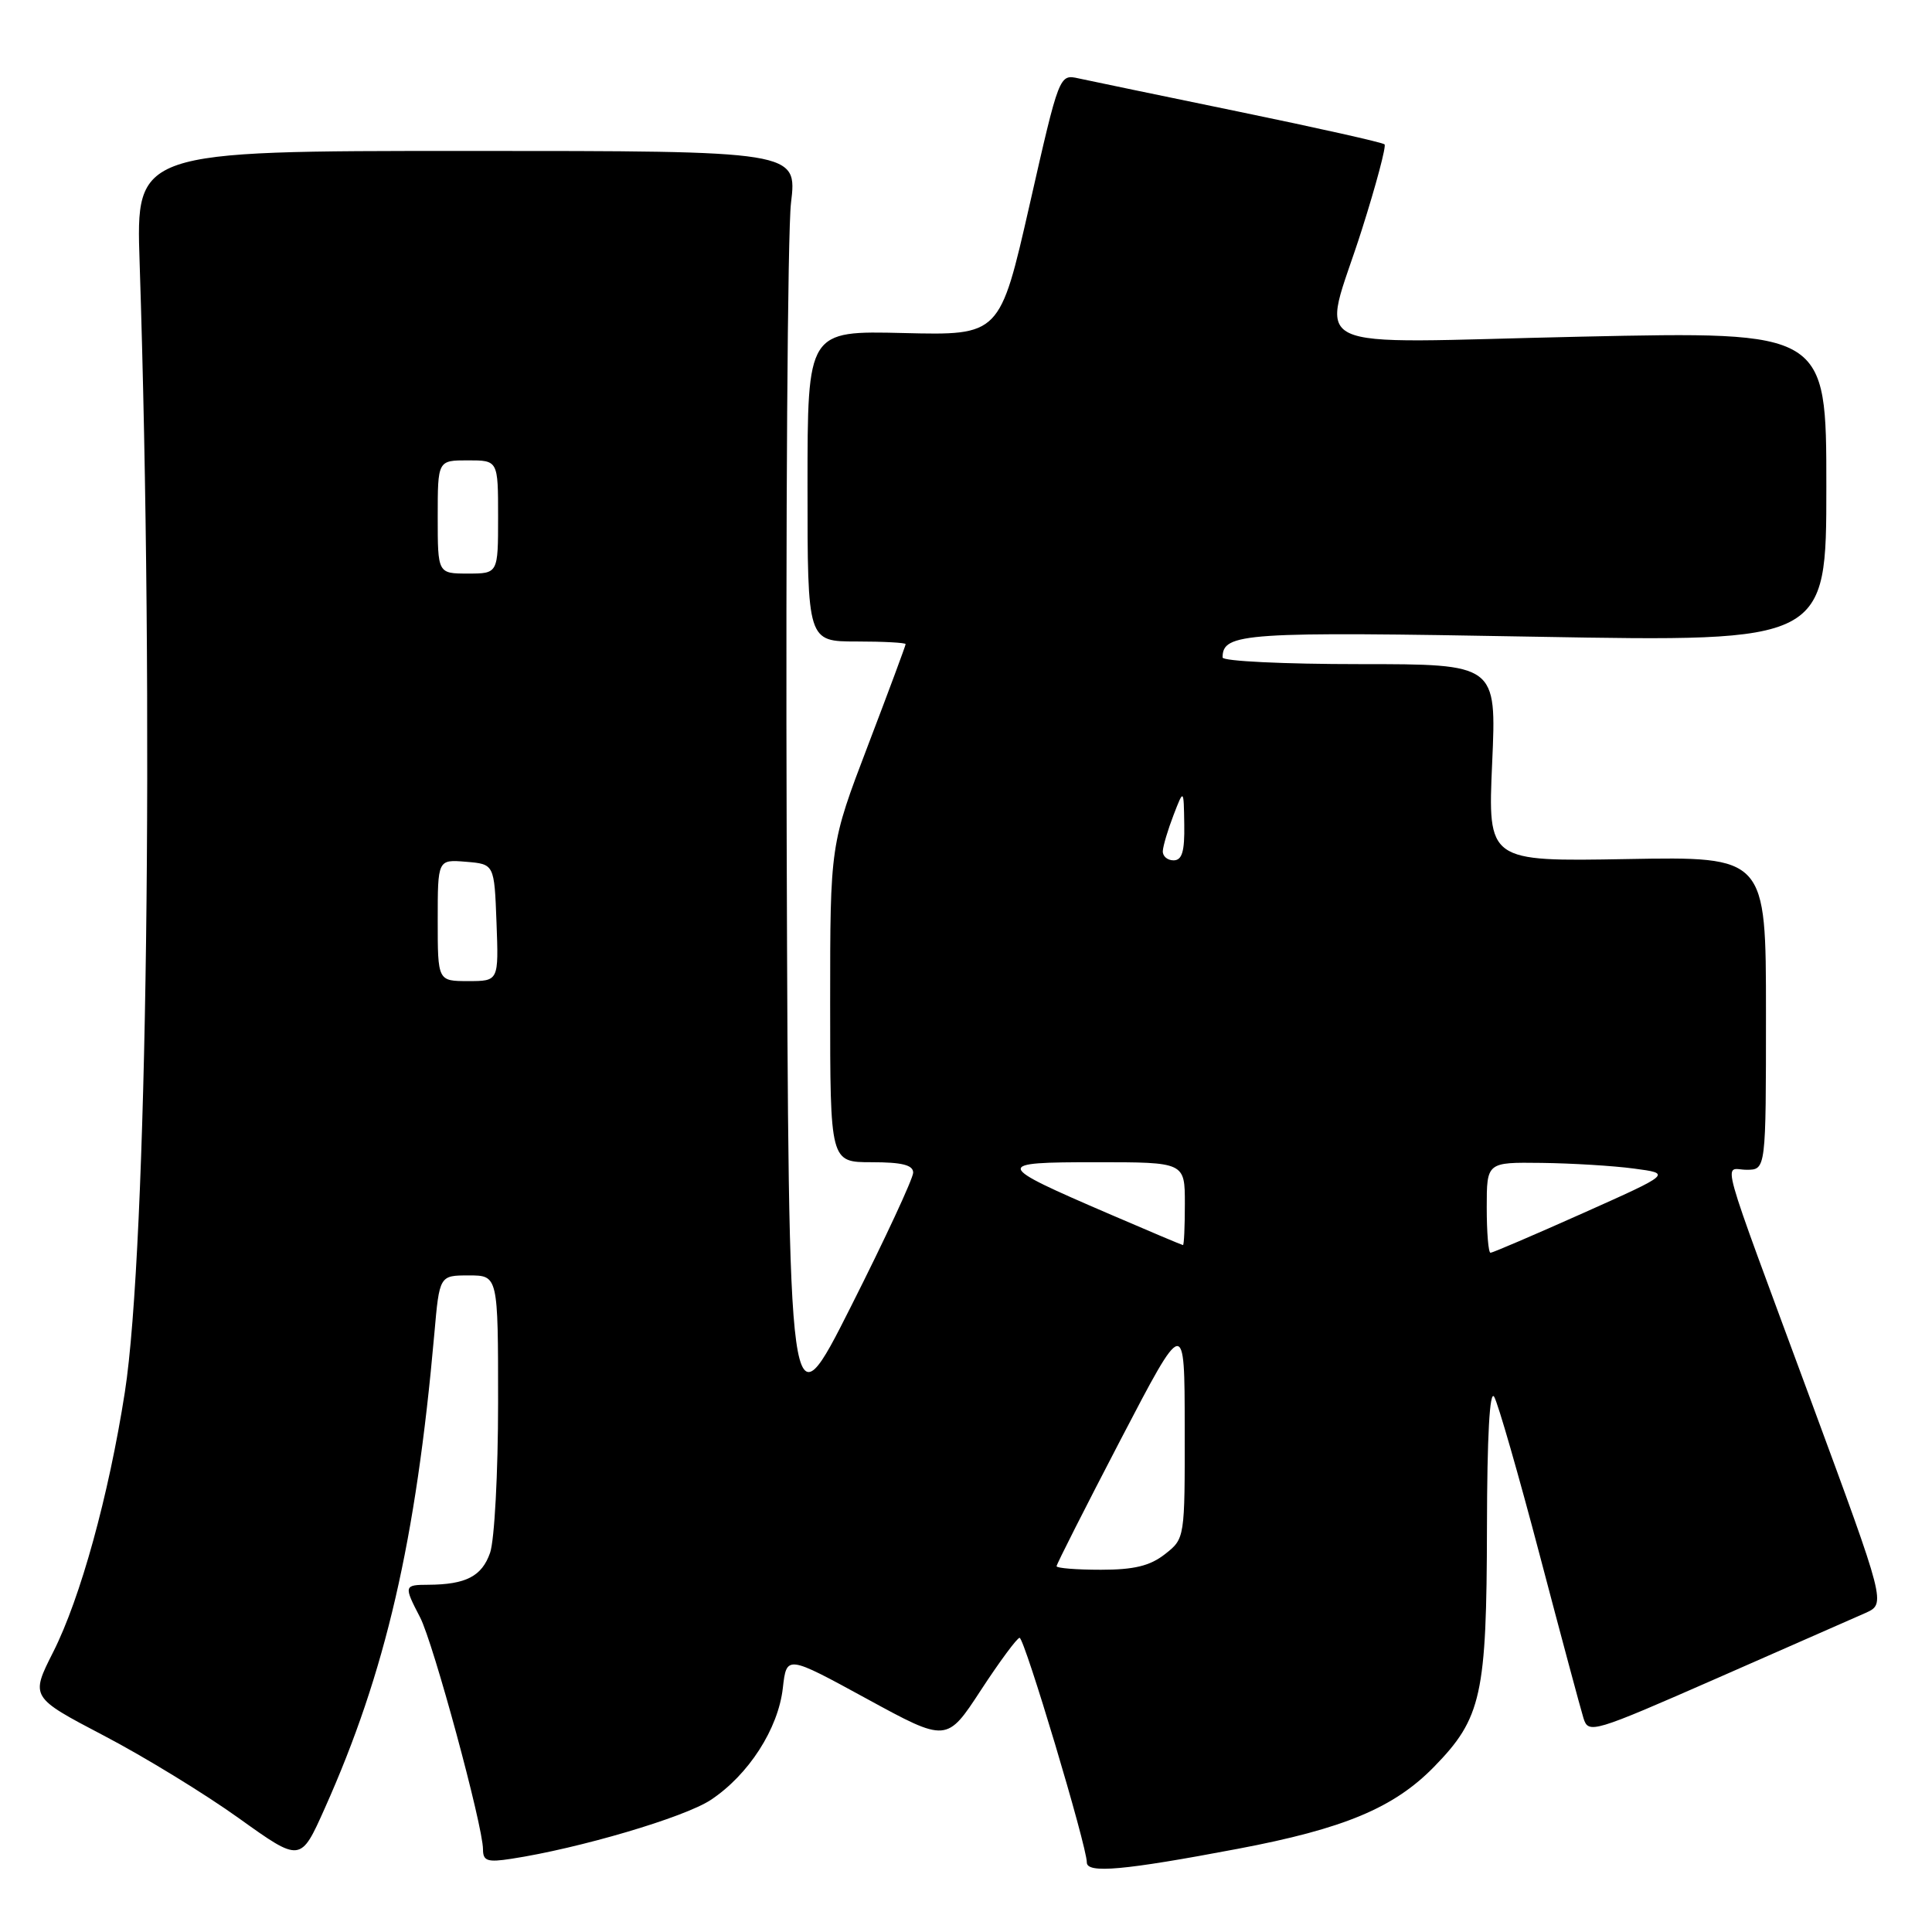 <?xml version="1.0" encoding="UTF-8" standalone="no"?>
<!DOCTYPE svg PUBLIC "-//W3C//DTD SVG 1.1//EN" "http://www.w3.org/Graphics/SVG/1.1/DTD/svg11.dtd" >
<svg xmlns="http://www.w3.org/2000/svg" xmlns:xlink="http://www.w3.org/1999/xlink" version="1.1" viewBox="0 0 256 256">
 <g >
 <path fill="currentColor"
d=" M 164.00 244.98 C 178.08 242.32 184.71 239.55 190.02 234.11 C 196.32 227.66 196.99 224.61 197.03 202.38 C 197.05 190.29 197.39 184.07 197.99 185.09 C 198.50 185.96 201.22 195.41 204.03 206.09 C 206.84 216.76 209.45 226.48 209.82 227.67 C 210.48 229.77 211.04 229.60 227.50 222.38 C 236.85 218.28 245.71 214.38 247.20 213.72 C 249.89 212.50 249.89 212.50 240.01 185.73 C 227.39 151.55 228.35 155.00 231.43 155.00 C 234.00 155.00 234.00 155.00 234.00 134.25 C 234.00 113.50 234.00 113.50 215.57 113.83 C 197.14 114.16 197.14 114.16 197.72 101.08 C 198.30 88.00 198.30 88.00 180.15 88.00 C 170.17 88.00 162.00 87.61 162.00 87.12 C 162.00 83.86 164.76 83.67 203.55 84.37 C 242.00 85.05 242.00 85.05 242.00 64.48 C 242.00 43.91 242.00 43.91 209.50 44.61 C 171.53 45.43 175.14 47.19 180.45 30.44 C 182.35 24.46 183.70 19.37 183.46 19.13 C 183.22 18.88 174.58 16.95 164.26 14.82 C 153.94 12.69 144.34 10.70 142.93 10.39 C 140.36 9.82 140.36 9.82 136.43 27.13 C 132.49 44.44 132.49 44.44 119.75 44.13 C 107.00 43.82 107.00 43.82 107.00 64.41 C 107.00 85.00 107.00 85.00 113.50 85.00 C 117.08 85.00 120.00 85.16 120.00 85.35 C 120.00 85.54 117.75 91.60 115.00 98.80 C 110.00 111.91 110.00 111.91 110.00 132.96 C 110.00 154.00 110.00 154.00 115.50 154.00 C 119.51 154.00 121.00 154.37 121.00 155.38 C 121.00 156.14 117.29 164.13 112.75 173.13 C 104.50 189.50 104.50 189.50 104.24 111.66 C 104.10 68.85 104.36 30.71 104.81 26.91 C 105.64 20.00 105.64 20.00 61.83 20.00 C 18.01 20.00 18.01 20.00 18.50 34.75 C 20.43 94.04 19.50 165.56 16.54 184.49 C 14.40 198.20 10.66 211.76 7.05 218.90 C 4.03 224.88 4.03 224.88 13.76 229.98 C 19.12 232.78 27.17 237.71 31.66 240.93 C 39.83 246.78 39.83 246.78 43.02 239.64 C 51.10 221.59 55.11 204.24 57.55 176.75 C 58.23 169.00 58.23 169.00 62.12 169.00 C 66.00 169.00 66.00 169.00 66.00 185.85 C 66.00 195.17 65.52 204.06 64.94 205.75 C 63.85 208.87 61.74 209.96 56.75 209.99 C 53.52 210.00 53.49 210.12 55.66 214.30 C 57.42 217.68 64.00 241.96 64.00 245.05 C 64.00 246.59 64.58 246.79 67.75 246.30 C 76.74 244.93 90.67 240.82 94.18 238.50 C 99.19 235.18 103.12 229.08 103.73 223.67 C 104.23 219.30 104.23 219.30 114.84 225.09 C 125.45 230.88 125.45 230.88 129.97 223.96 C 132.46 220.15 134.77 217.03 135.10 217.02 C 135.74 217.00 144.02 244.65 144.01 246.78 C 144.00 248.28 148.95 247.83 164.00 244.98 Z  M 140.00 207.53 C 140.00 207.27 143.82 199.73 148.48 190.78 C 156.97 174.50 156.97 174.50 156.98 189.18 C 157.00 203.85 157.00 203.86 154.37 205.93 C 152.38 207.49 150.28 208.00 145.87 208.00 C 142.64 208.00 140.00 207.79 140.00 207.53 Z  M 197.00 160.00 C 197.00 154.00 197.00 154.00 204.25 154.09 C 208.24 154.14 213.75 154.47 216.50 154.84 C 221.50 155.50 221.50 155.50 209.75 160.75 C 203.28 163.64 197.77 166.00 197.50 166.00 C 197.22 166.00 197.00 163.30 197.00 160.00 Z  M 147.01 160.87 C 131.67 154.26 131.60 154.00 145.28 154.00 C 157.00 154.00 157.00 154.00 157.00 159.50 C 157.00 162.53 156.89 164.99 156.75 164.98 C 156.61 164.97 152.23 163.12 147.01 160.87 Z  M 58.00 121.94 C 58.00 113.88 58.00 113.88 61.75 114.19 C 65.50 114.50 65.50 114.50 65.79 122.25 C 66.08 130.00 66.08 130.00 62.04 130.00 C 58.00 130.00 58.00 130.00 58.00 121.94 Z  M 154.08 112.75 C 154.12 112.06 154.76 109.92 155.50 108.00 C 156.85 104.50 156.85 104.50 156.92 109.25 C 156.98 112.84 156.63 114.00 155.50 114.00 C 154.68 114.00 154.03 113.44 154.08 112.75 Z  M 58.00 68.50 C 58.00 61.00 58.00 61.00 62.00 61.00 C 66.00 61.00 66.00 61.00 66.00 68.50 C 66.00 76.00 66.00 76.00 62.00 76.00 C 58.00 76.00 58.00 76.00 58.00 68.50 Z "/>
</g>
</svg>